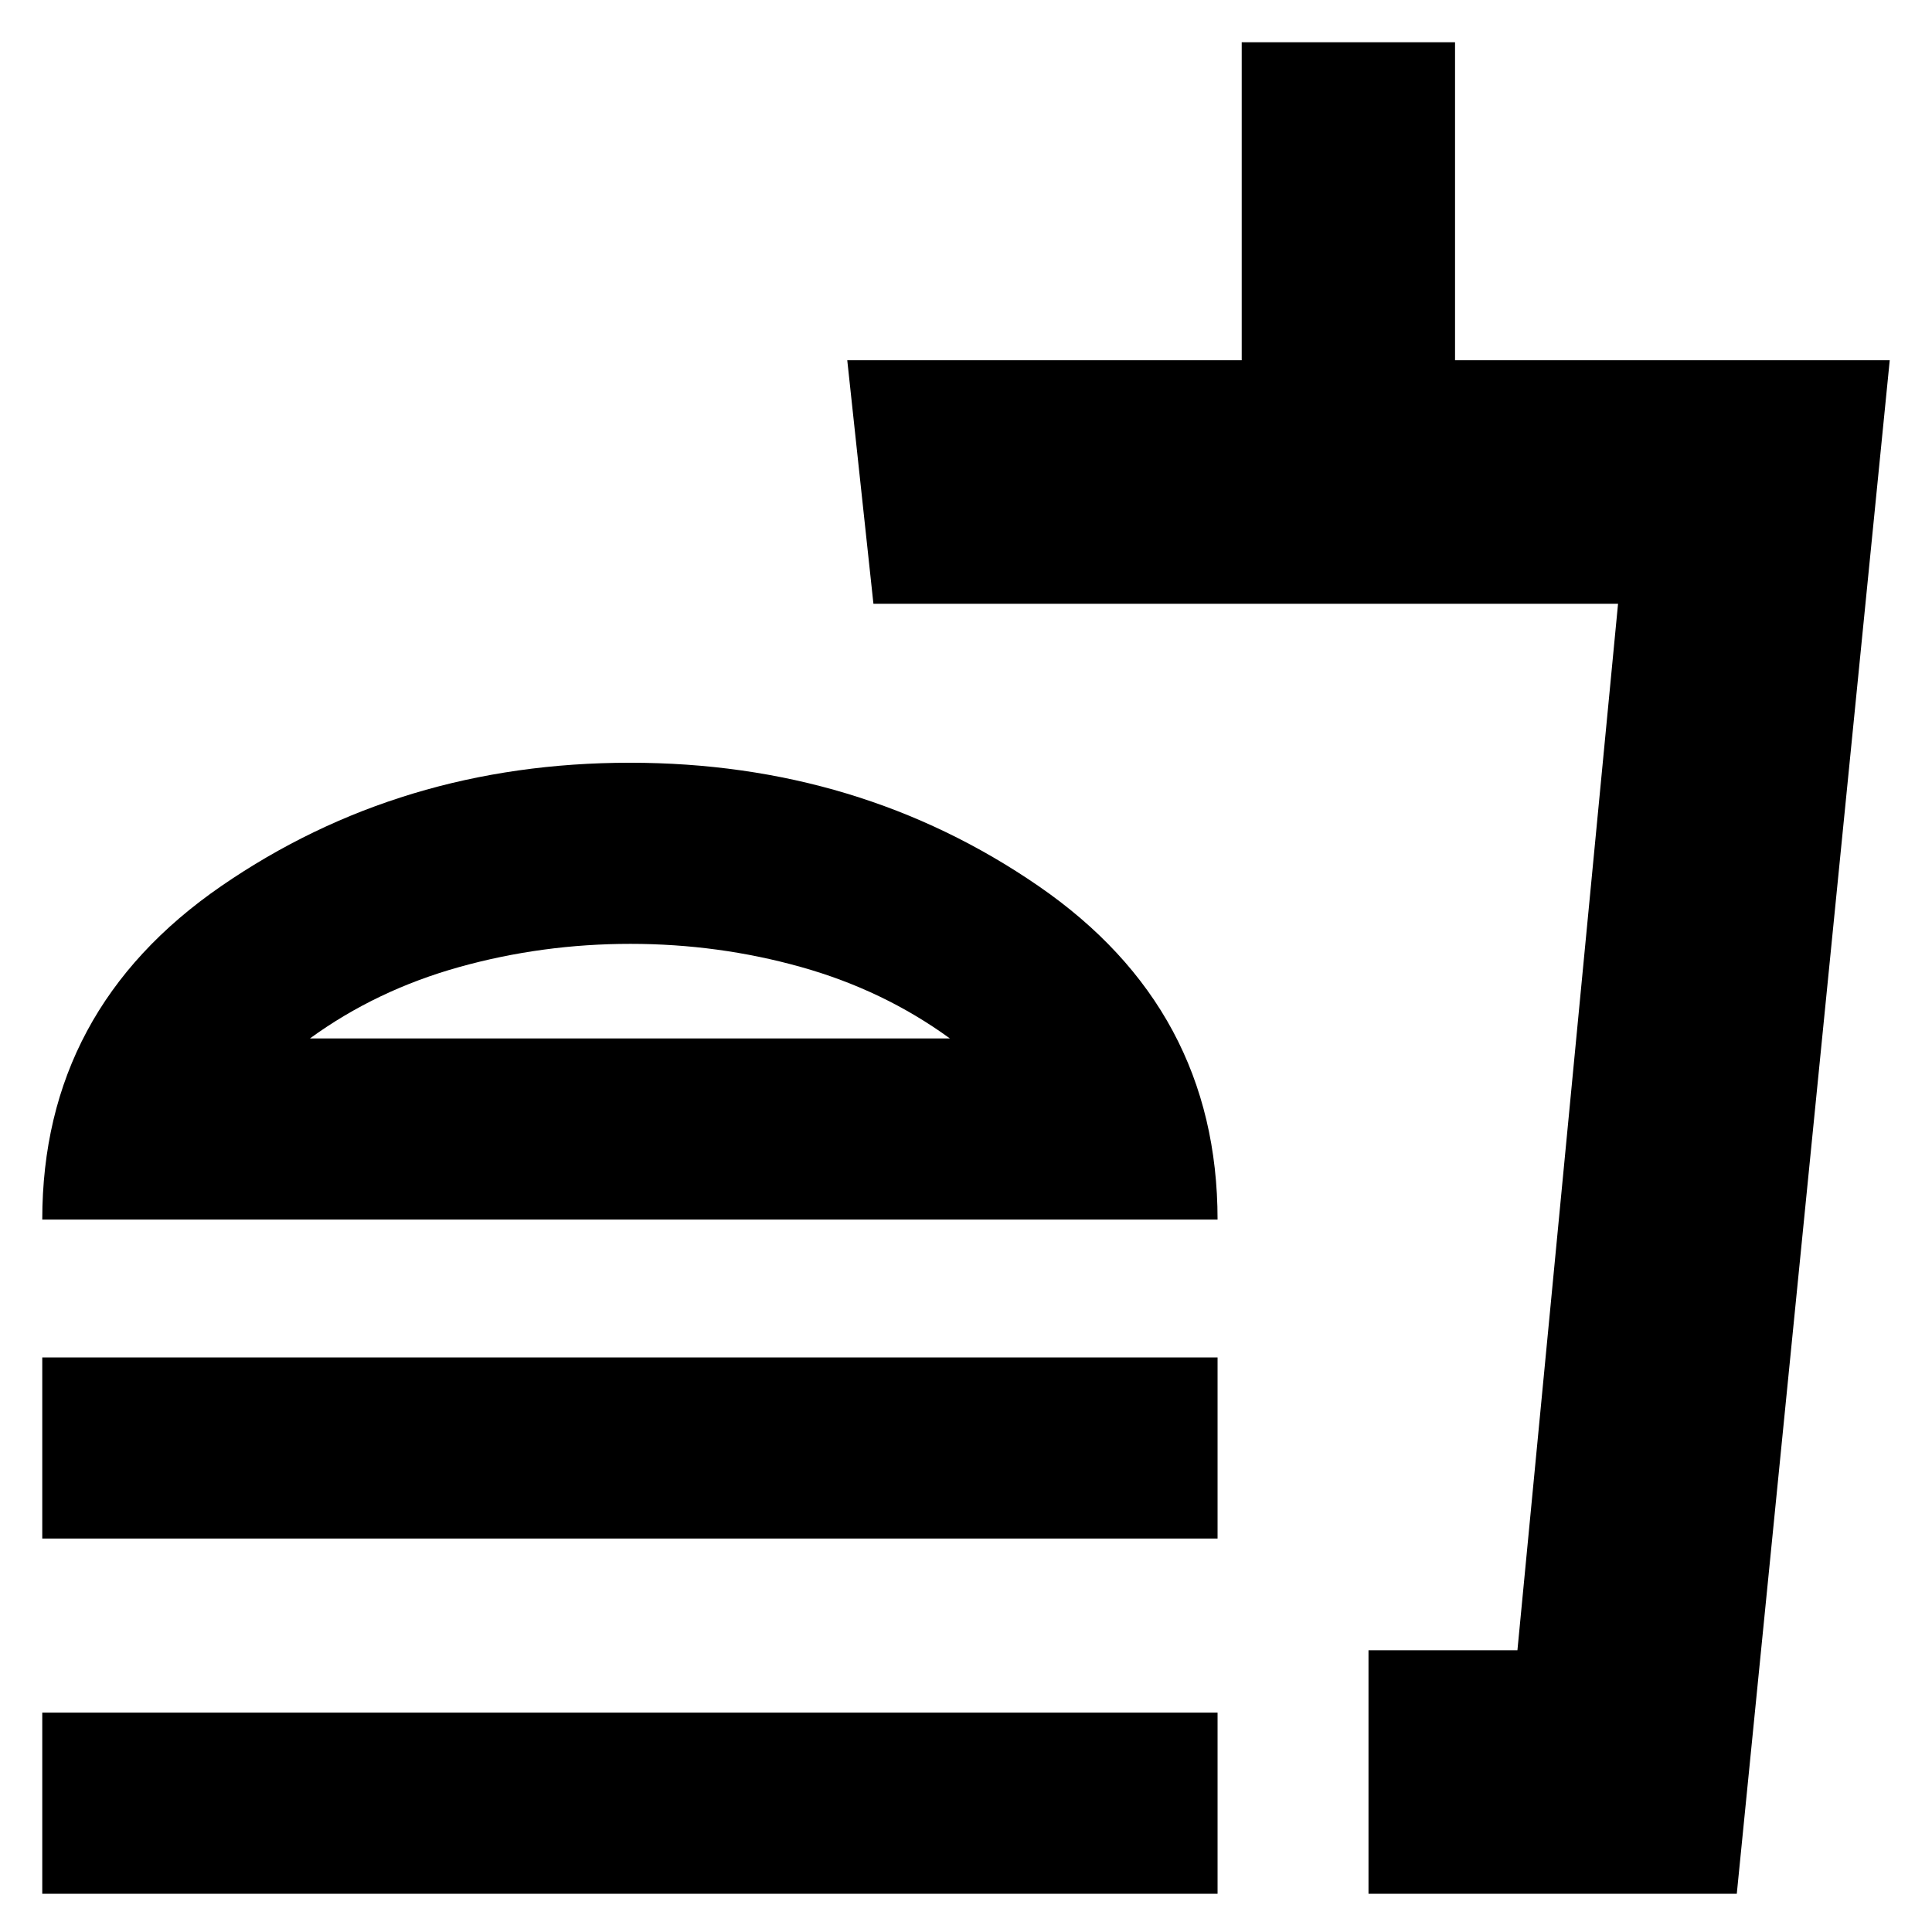 <svg xmlns="http://www.w3.org/2000/svg" height="24" viewBox="0 -960 960 960" width="24"><path d="M472-444q-33-24-74.01-35.5-41.01-11.5-84.75-11.5t-84.99 11.5Q187-468 154-444h318ZM21-354q0-104.5 89-165.75T313-581q114 0 203 61.25T605-354H21Zm0 158.5v-90h584v90H21ZM680-19v-121h74l50-520H434l-13-121h196v-158h106v158h216L863-19H680Zm0-121h74-74ZM21-19v-90h584v90H21Zm292-425Z"/></svg>